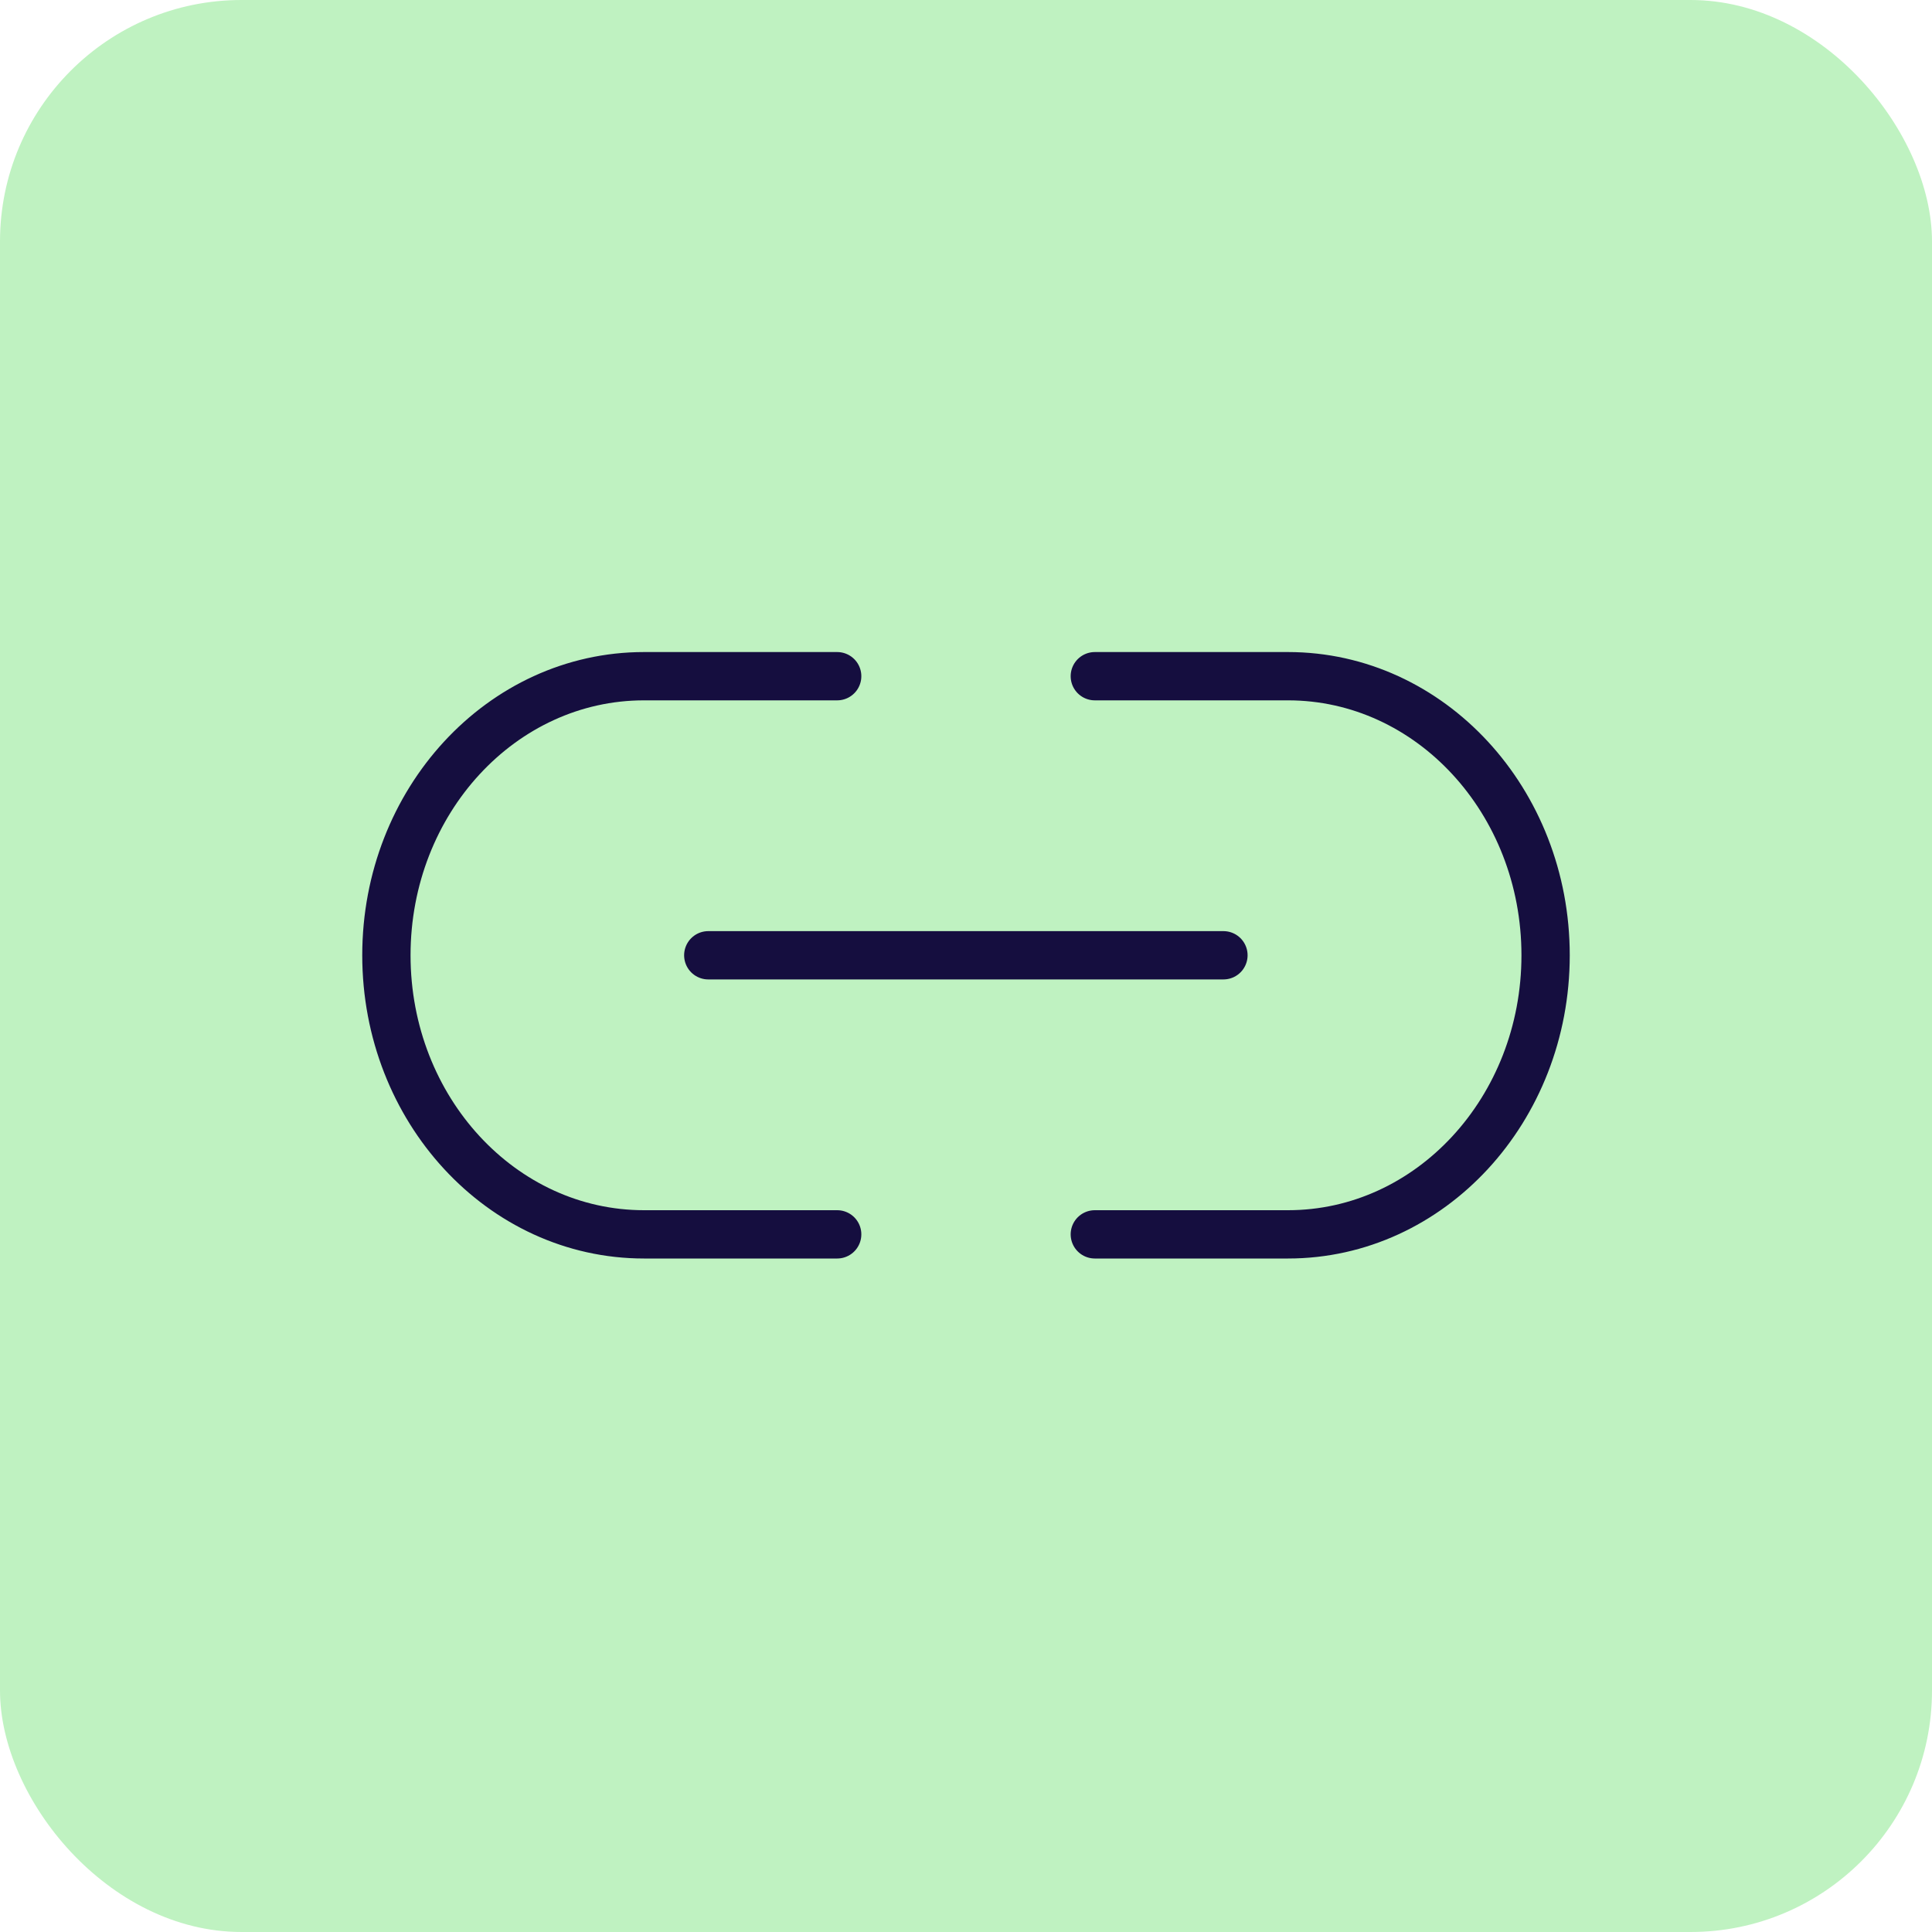 <svg width="40" height="40" viewBox="0 0 40 40" fill="none" xmlns="http://www.w3.org/2000/svg">
<rect width="40" height="40" rx="5" fill="#BFF2C1"/>
<path d="M17.333 25.556H13.333C10.388 25.556 8 22.969 8 19.778C8 16.587 10.388 14 13.333 14H17.333M25.33 19.778H14.664M22.667 25.556H26.667C29.612 25.556 32 22.969 32 19.778C32 16.587 29.612 14 26.667 14H22.667" stroke="#150E3F" stroke-linecap="round" stroke-linejoin="round"/>
</svg>
